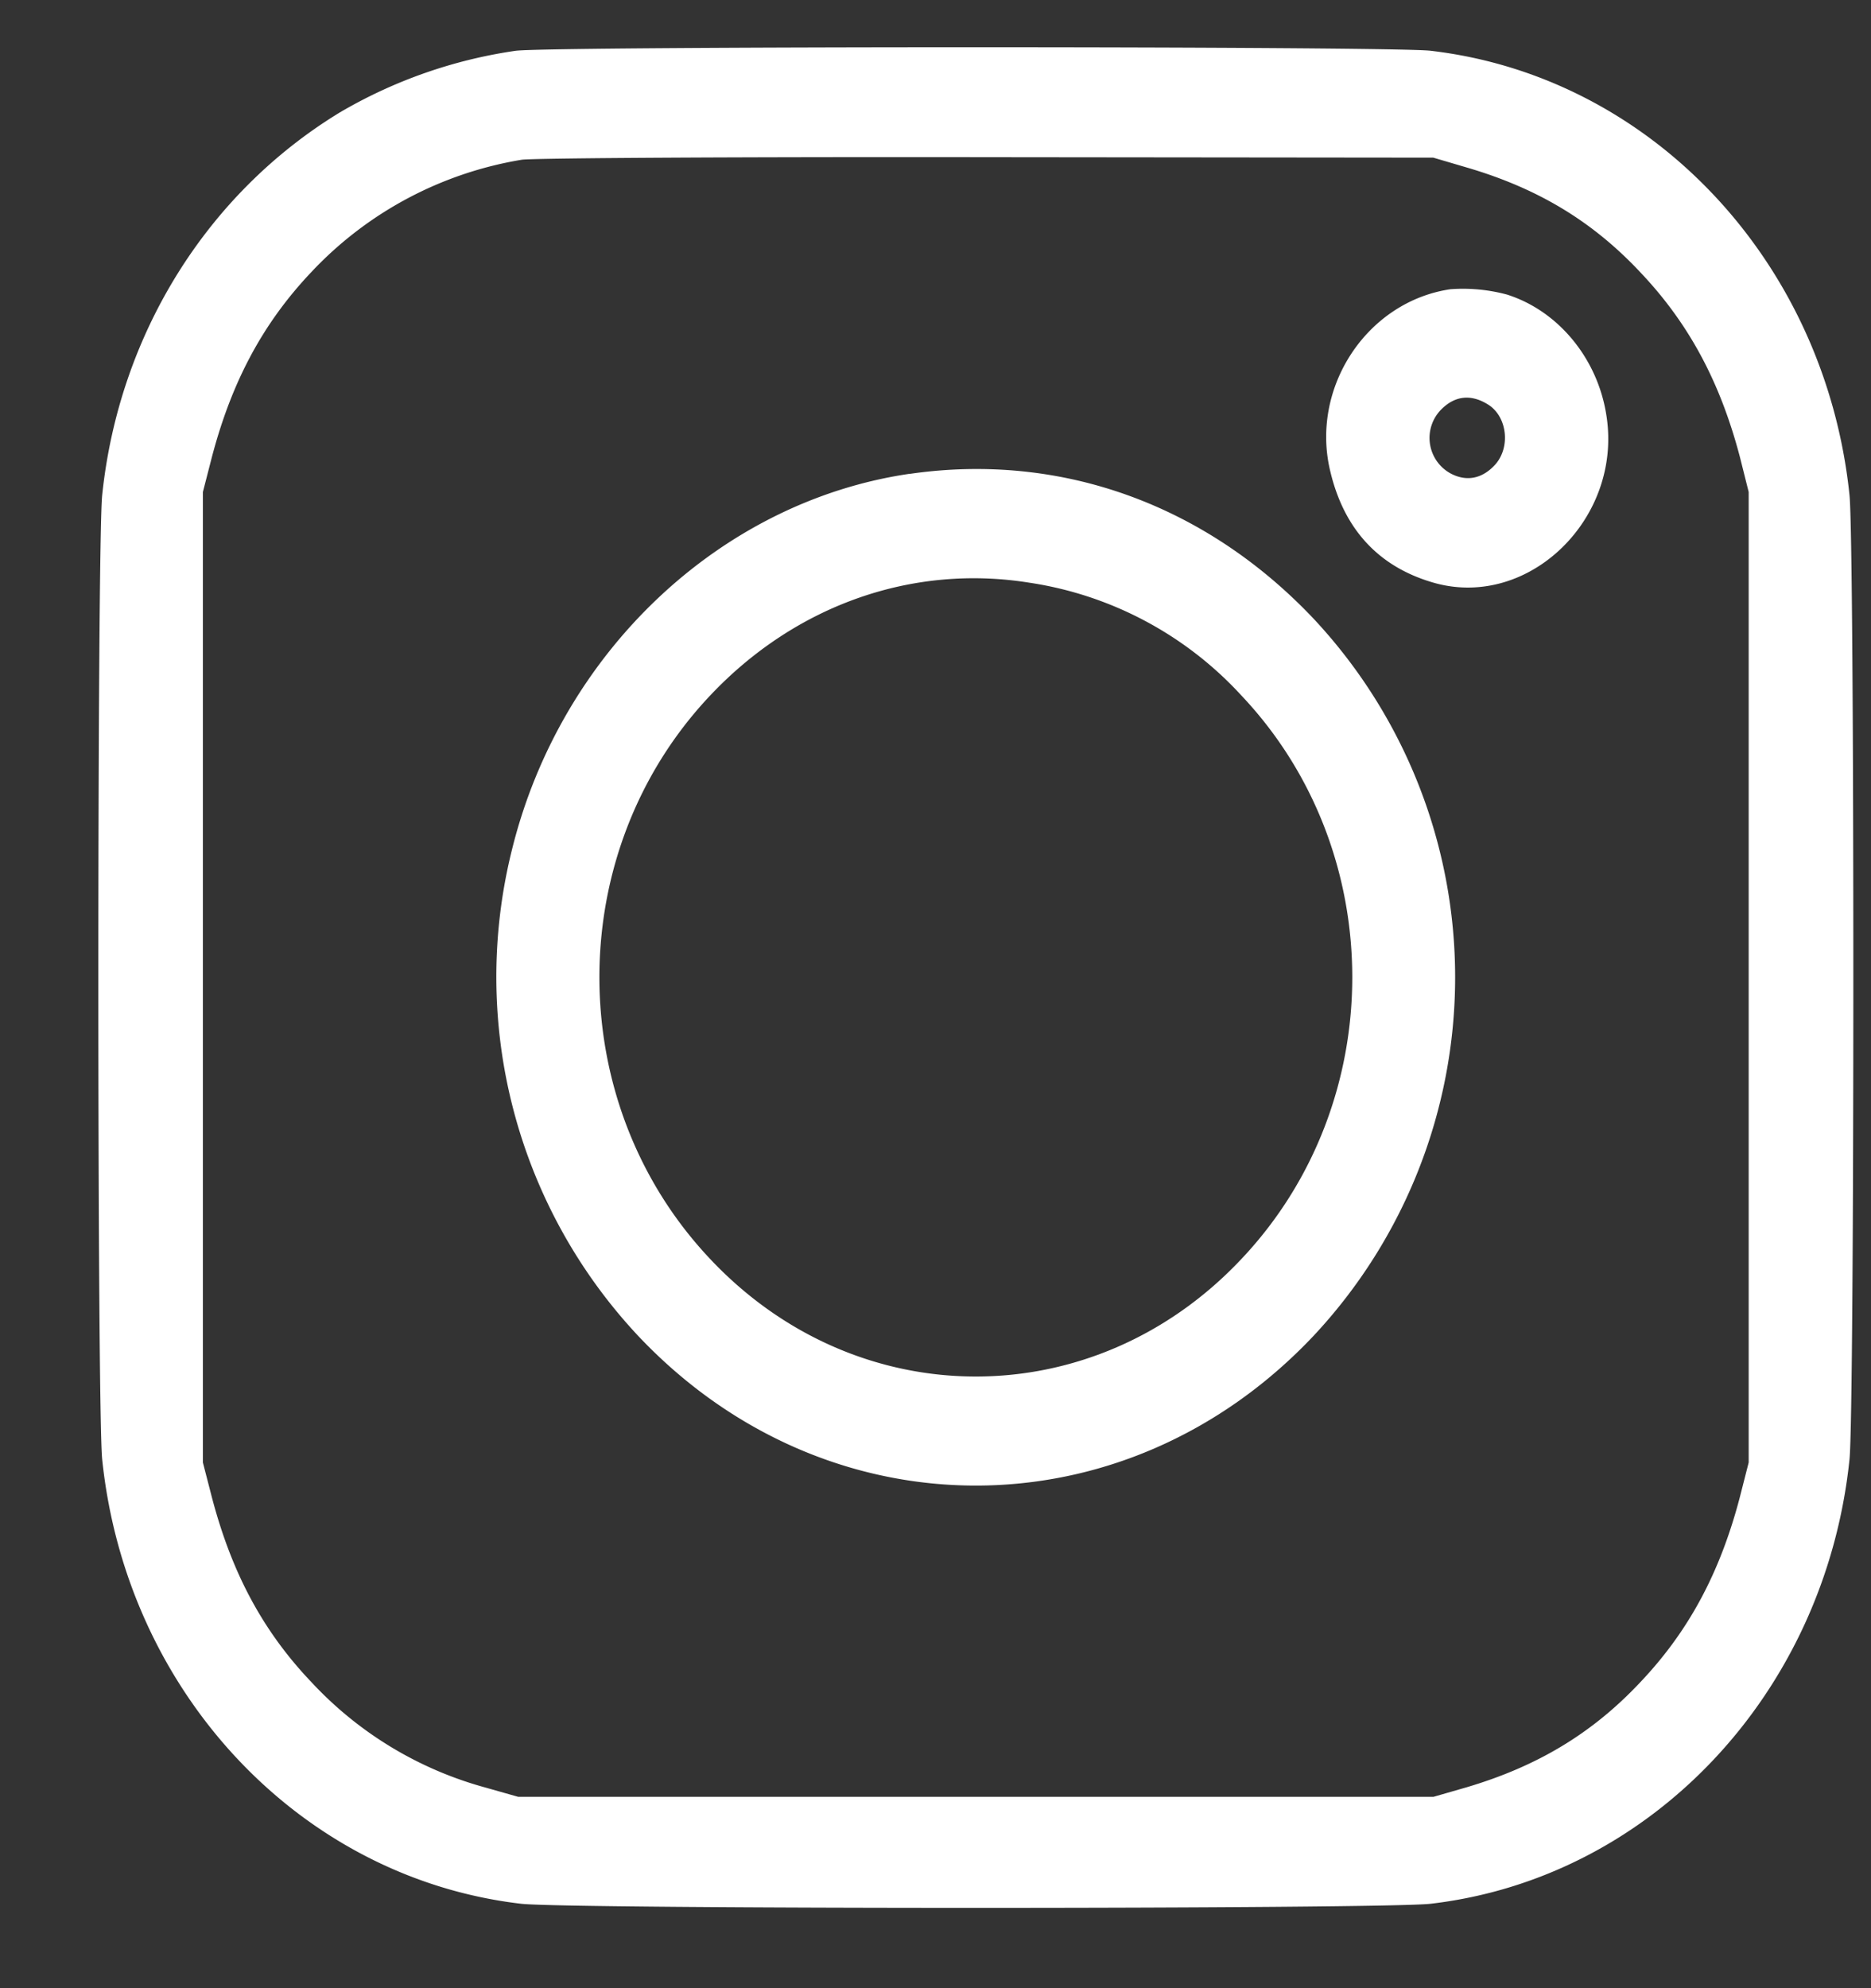 <svg width="16" height="17" fill="none" xmlns="http://www.w3.org/2000/svg"><rect width="100%" height="100%" fill="#333333" stroke="none"/><g clip-path="url(#clip0_38_83)" fill="#fff"><path d="M4.411.434a4.14 4.14 0 00-1.506.528c-1.137.693-1.888 1.9-2.031 3.27-.044.413-.044 7.835 0 8.248.208 1.998 1.697 3.577 3.581 3.798.39.047 7.39.047 7.78 0 1.884-.22 3.373-1.8 3.581-3.798.044-.413.044-7.835 0-8.248-.208-1.999-1.697-3.578-3.582-3.798-.346-.04-7.486-.04-7.823 0zm8.128.997c.61.178 1.079.46 1.49.899.412.435.68.932.85 1.578l.075.299v8.298l-.076.298c-.17.647-.437 1.144-.85 1.58-.41.437-.88.72-1.489.9l-.281.081H4.432l-.282-.08a3.172 3.172 0 01-1.488-.902c-.414-.435-.68-.932-.85-1.579l-.077-.298V4.207l.077-.299c.17-.646.436-1.143.847-1.578a3.177 3.177 0 011.802-.964c.097-.015 1.89-.025 3.986-.022l3.81.004.282.083z"/><path d="M12.404 2.473c-.715.105-1.201.842-1.028 1.557.12.506.425.826.9.957.805.217 1.597-.556 1.462-1.43-.073-.488-.41-.898-.85-1.038a1.451 1.451 0 00-.484-.046zm.329.991c.158.106.184.364.052.51-.108.118-.24.146-.375.077a.346.346 0 01-.085-.55c.12-.121.261-.133.408-.037zm-4.953.587c-1.622.237-2.99 1.53-3.404 3.223a4.49 4.49 0 001.079 4.146c1.612 1.71 4.168 1.71 5.78 0a4.488 4.488 0 000-6.128c-.926-.98-2.166-1.427-3.456-1.24zm1.034.933a3.08 3.08 0 011.802.963c1.264 1.337 1.264 3.481 0 4.818-1.26 1.34-3.282 1.34-4.543 0-1.263-1.337-1.263-3.481 0-4.818.73-.774 1.733-1.128 2.74-.963z"/></g><defs><clipPath id="clip0_38_83"><path fill="#fff" transform="translate(.841 .4)" d="M0 0h15.007v15.913H0z"/></clipPath></defs></svg>